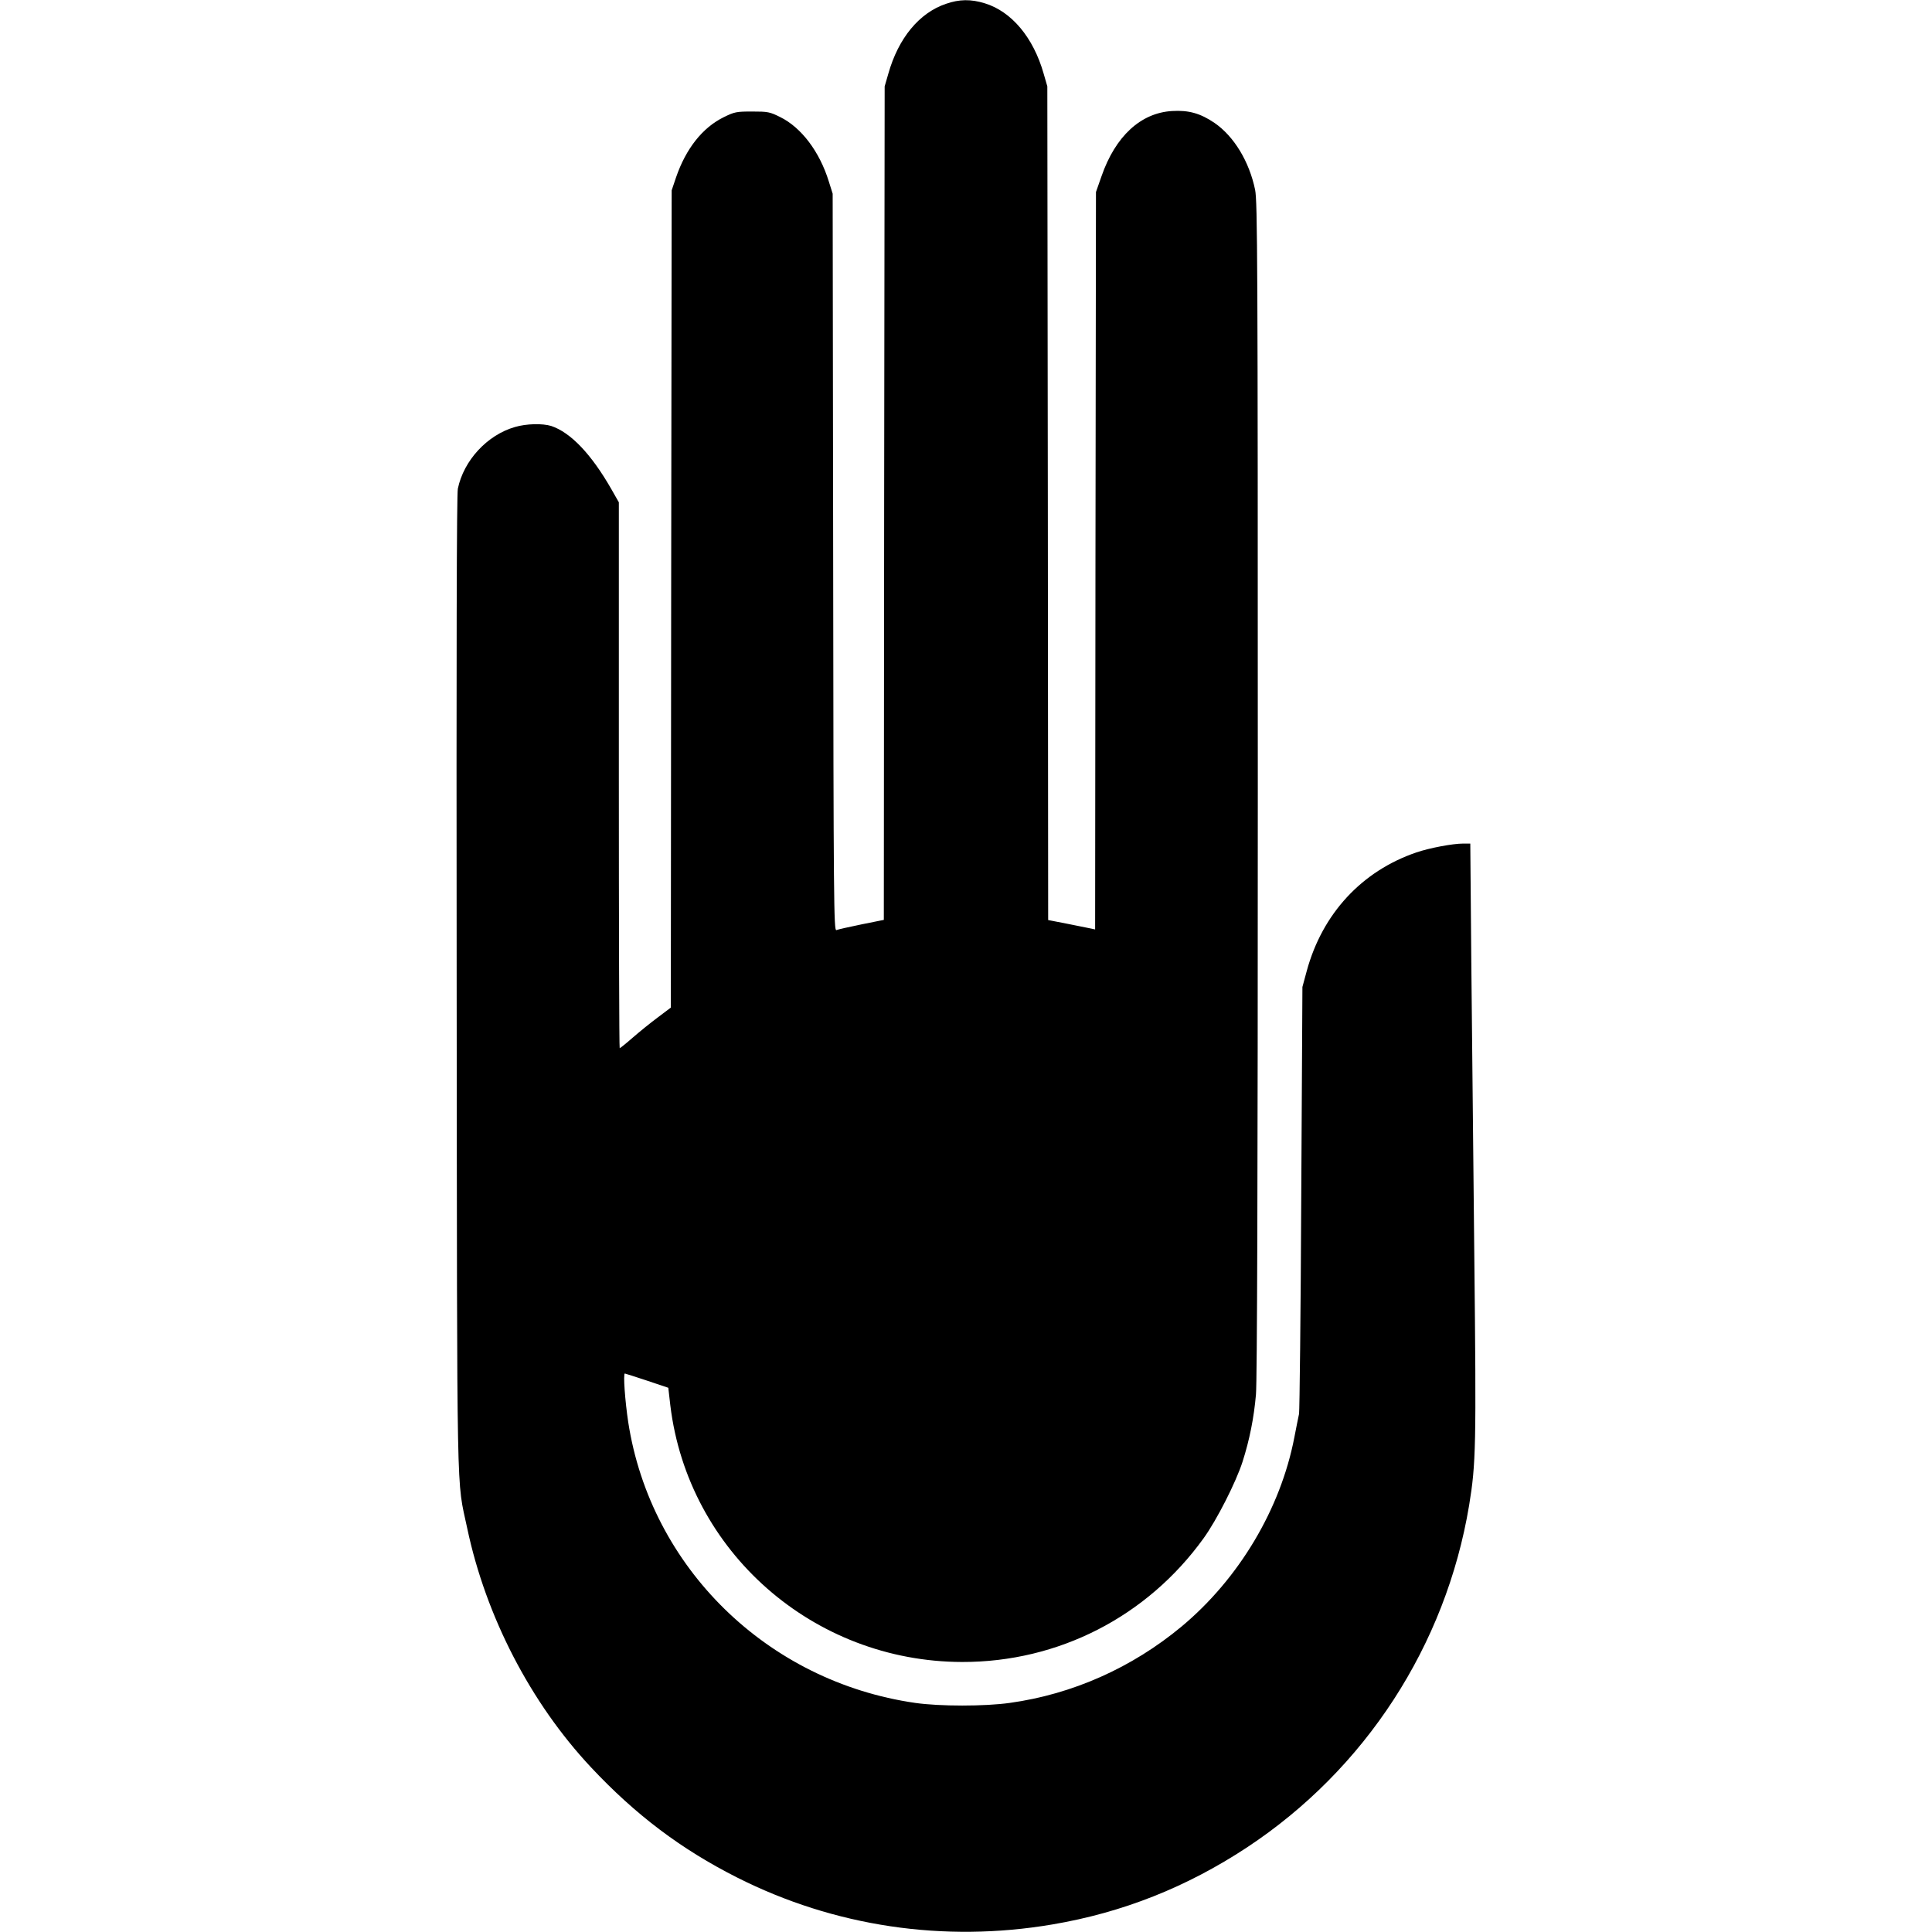 <?xml version="1.0" standalone="no"?>
<!DOCTYPE svg PUBLIC "-//W3C//DTD SVG 20010904//EN"
 "http://www.w3.org/TR/2001/REC-SVG-20010904/DTD/svg10.dtd">
<svg version="1.0" xmlns="http://www.w3.org/2000/svg"
 width="1152pt" height="1152pt" viewBox="0 0 1152 1152"
 preserveAspectRatio="xMidYMid meet">
<g transform="translate(0,1152) scale(0.1,-0.1)"
fill="#000000" stroke="none">
<path d="M5640 11497 c-159 -54 -283 -204 -343 -416 l-22 -76 -3 -2485 -2
-2485 -134 -27 c-73 -15 -140 -30 -149 -34 -15 -6 -17 161 -19 2192 l-3 2199
-23 73 c-55 178 -164 322 -290 384 -62 31 -74 33 -167 33 -94 0 -105 -2 -170
-34 -126 -62 -225 -187 -284 -359 l-26 -77 -3 -2436 -2 -2437 -77 -58 c-43
-32 -110 -86 -150 -121 -40 -35 -75 -63 -78 -63 -3 0 -5 732 -5 1628 l0 1627
-45 79 c-119 208 -242 337 -358 376 -52 16 -148 14 -216 -6 -165 -47 -306
-199 -341 -368 -7 -35 -9 -949 -7 -2951 3 -3196 -2 -2940 63 -3248 111 -525
378 -1041 738 -1425 265 -283 538 -489 871 -657 578 -292 1232 -390 1880 -280
419 71 800 222 1160 459 706 466 1186 1205 1325 2040 41 250 43 352 31 1478
-6 585 -14 1379 -18 1766 l-6 702 -42 0 c-63 0 -201 -26 -280 -53 -325 -111
-560 -365 -653 -706 l-26 -96 -7 -1255 c-3 -690 -10 -1271 -13 -1290 -4 -19
-17 -82 -28 -140 -82 -427 -330 -843 -673 -1129 -295 -245 -649 -403 -1024
-455 -148 -21 -419 -21 -564 0 -882 127 -1577 807 -1711 1674 -19 126 -31 290
-20 290 5 -1 65 -20 134 -43 l125 -42 12 -105 c106 -872 852 -1528 1740 -1530
574 -1 1103 270 1440 738 78 108 193 334 232 456 42 131 68 263 80 401 7 81
11 1265 11 3613 0 3148 -2 3500 -16 3570 -35 169 -126 319 -242 399 -84 57
-154 77 -253 71 -187 -11 -338 -150 -421 -389 l-33 -94 -3 -2199 -2 -2198 -23
5 c-12 2 -75 15 -139 28 l-118 23 -2 2486 -3 2485 -22 76 c-61 215 -191 370
-350 419 -84 26 -152 25 -233 -3z"/>
</g>
</svg>
